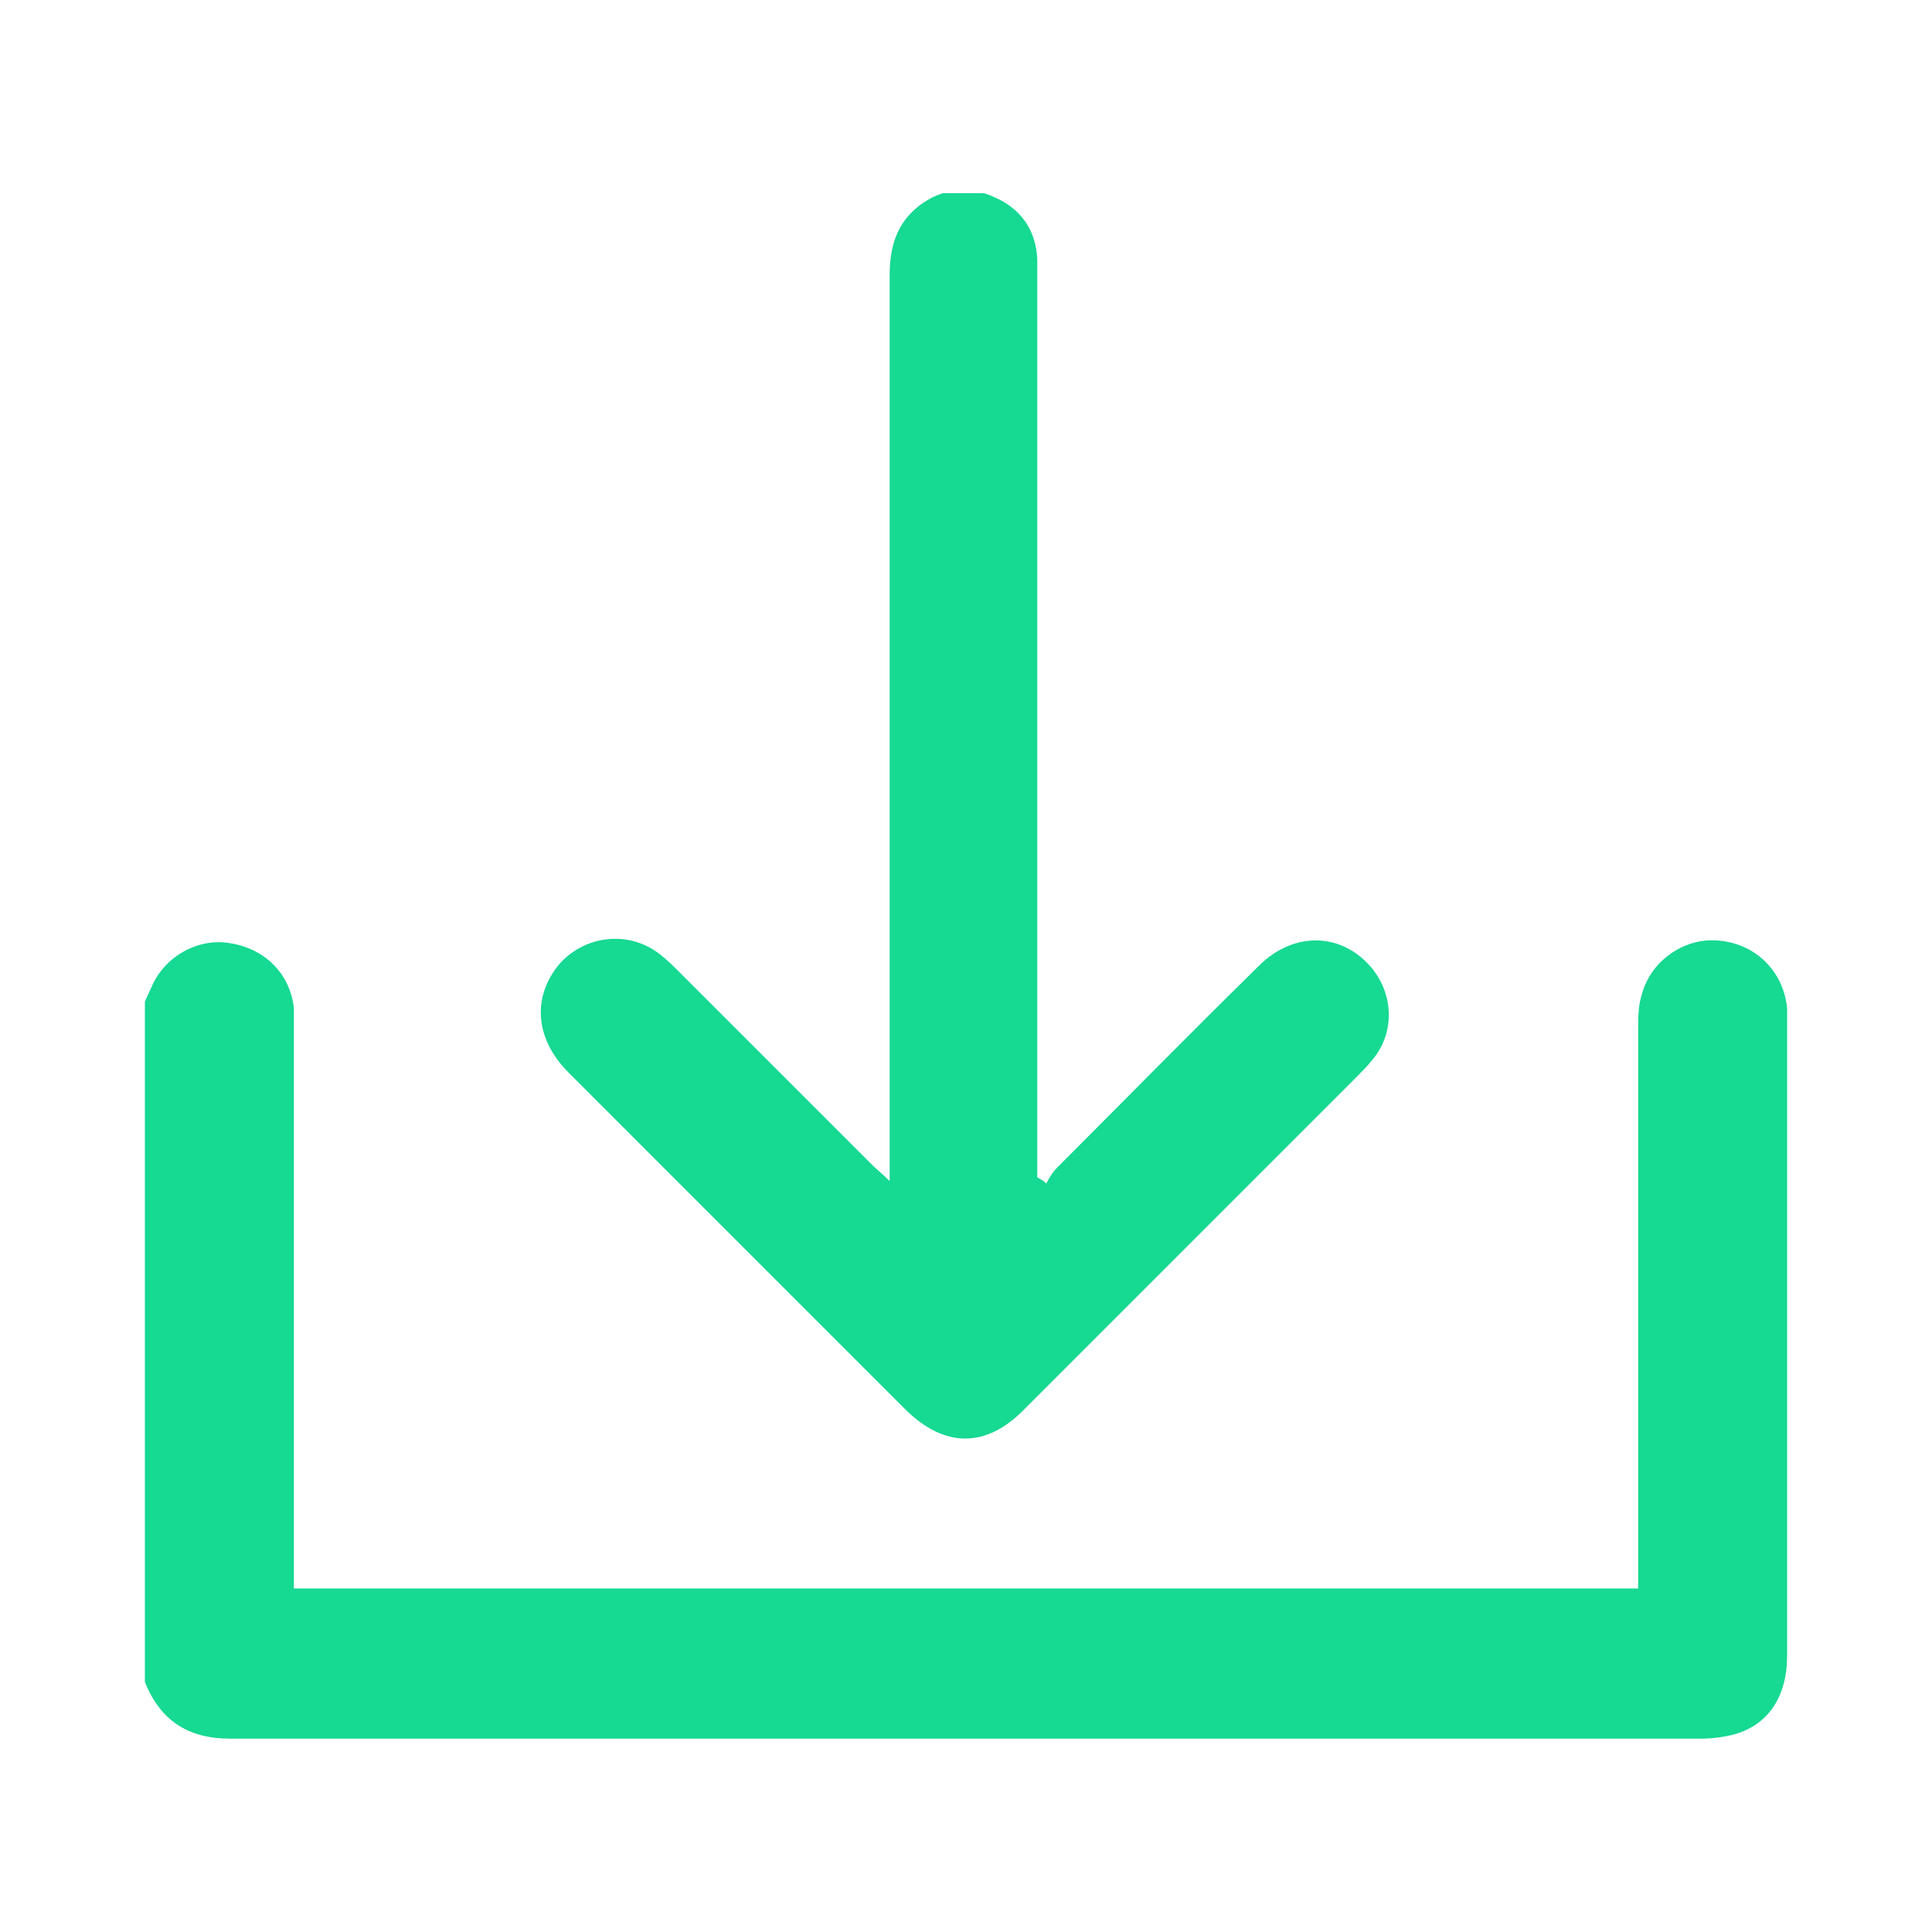 <svg width="40" height="40" viewBox="0 0 40 40" fill="none" xmlns="http://www.w3.org/2000/svg">
<g clip-path="url(#clip0_0_664)">
<path d="M3 20.736L3.132 20.447C3.395 19.814 4.081 19.419 4.74 19.524C5.478 19.63 6.005 20.157 6.084 20.868C6.084 21.053 6.084 21.211 6.084 21.395C6.084 25.085 6.084 28.749 6.084 32.439C6.084 32.571 6.084 32.729 6.084 32.887H33.916V32.465C33.916 28.749 33.916 25.059 33.916 21.343C33.916 21.079 33.916 20.816 33.995 20.578C34.18 19.893 34.865 19.419 35.55 19.471C36.341 19.524 36.921 20.104 37 20.868C37 20.974 37 21.079 37 21.211C37 25.56 37 29.935 37 34.284C37 35.127 36.605 35.733 35.867 35.918C35.656 35.971 35.419 35.997 35.208 35.997C25.061 35.997 14.913 35.997 4.766 35.997C3.87 35.997 3.29 35.602 2.974 34.758V20.736H3Z" fill="#16D992"/>
<path d="M21.661 24.505C21.661 24.505 21.766 24.294 21.872 24.189C23.268 22.792 24.639 21.395 26.062 19.998C26.8 19.26 27.802 19.313 28.408 20.051C28.856 20.605 28.882 21.395 28.408 21.949C28.302 22.081 28.197 22.186 28.092 22.291C25.799 24.584 23.506 26.878 21.213 29.171C20.422 29.988 19.552 29.988 18.735 29.171C16.416 26.851 14.096 24.532 11.777 22.212C11.065 21.501 11.013 20.631 11.592 19.946C12.146 19.34 13.068 19.26 13.701 19.788C13.833 19.893 13.938 19.998 14.044 20.104C15.388 21.448 16.732 22.792 18.076 24.136C18.155 24.215 18.261 24.294 18.419 24.453V24.005C18.419 17.916 18.419 11.802 18.419 5.713C18.419 5.133 18.551 4.633 19.025 4.264C19.499 3.895 20.053 3.842 20.58 4.079C21.134 4.316 21.45 4.764 21.476 5.371C21.476 5.529 21.476 5.687 21.476 5.845C21.476 11.881 21.476 17.943 21.476 23.978V24.374L21.608 24.453L21.661 24.505Z" fill="#16D992"/>
</g>
<defs>
<clipPath id="clip0_0_664">
<rect width="34" height="32.023" fill="white" transform="translate(3 4)"/>
</clipPath>
</defs>
</svg>
